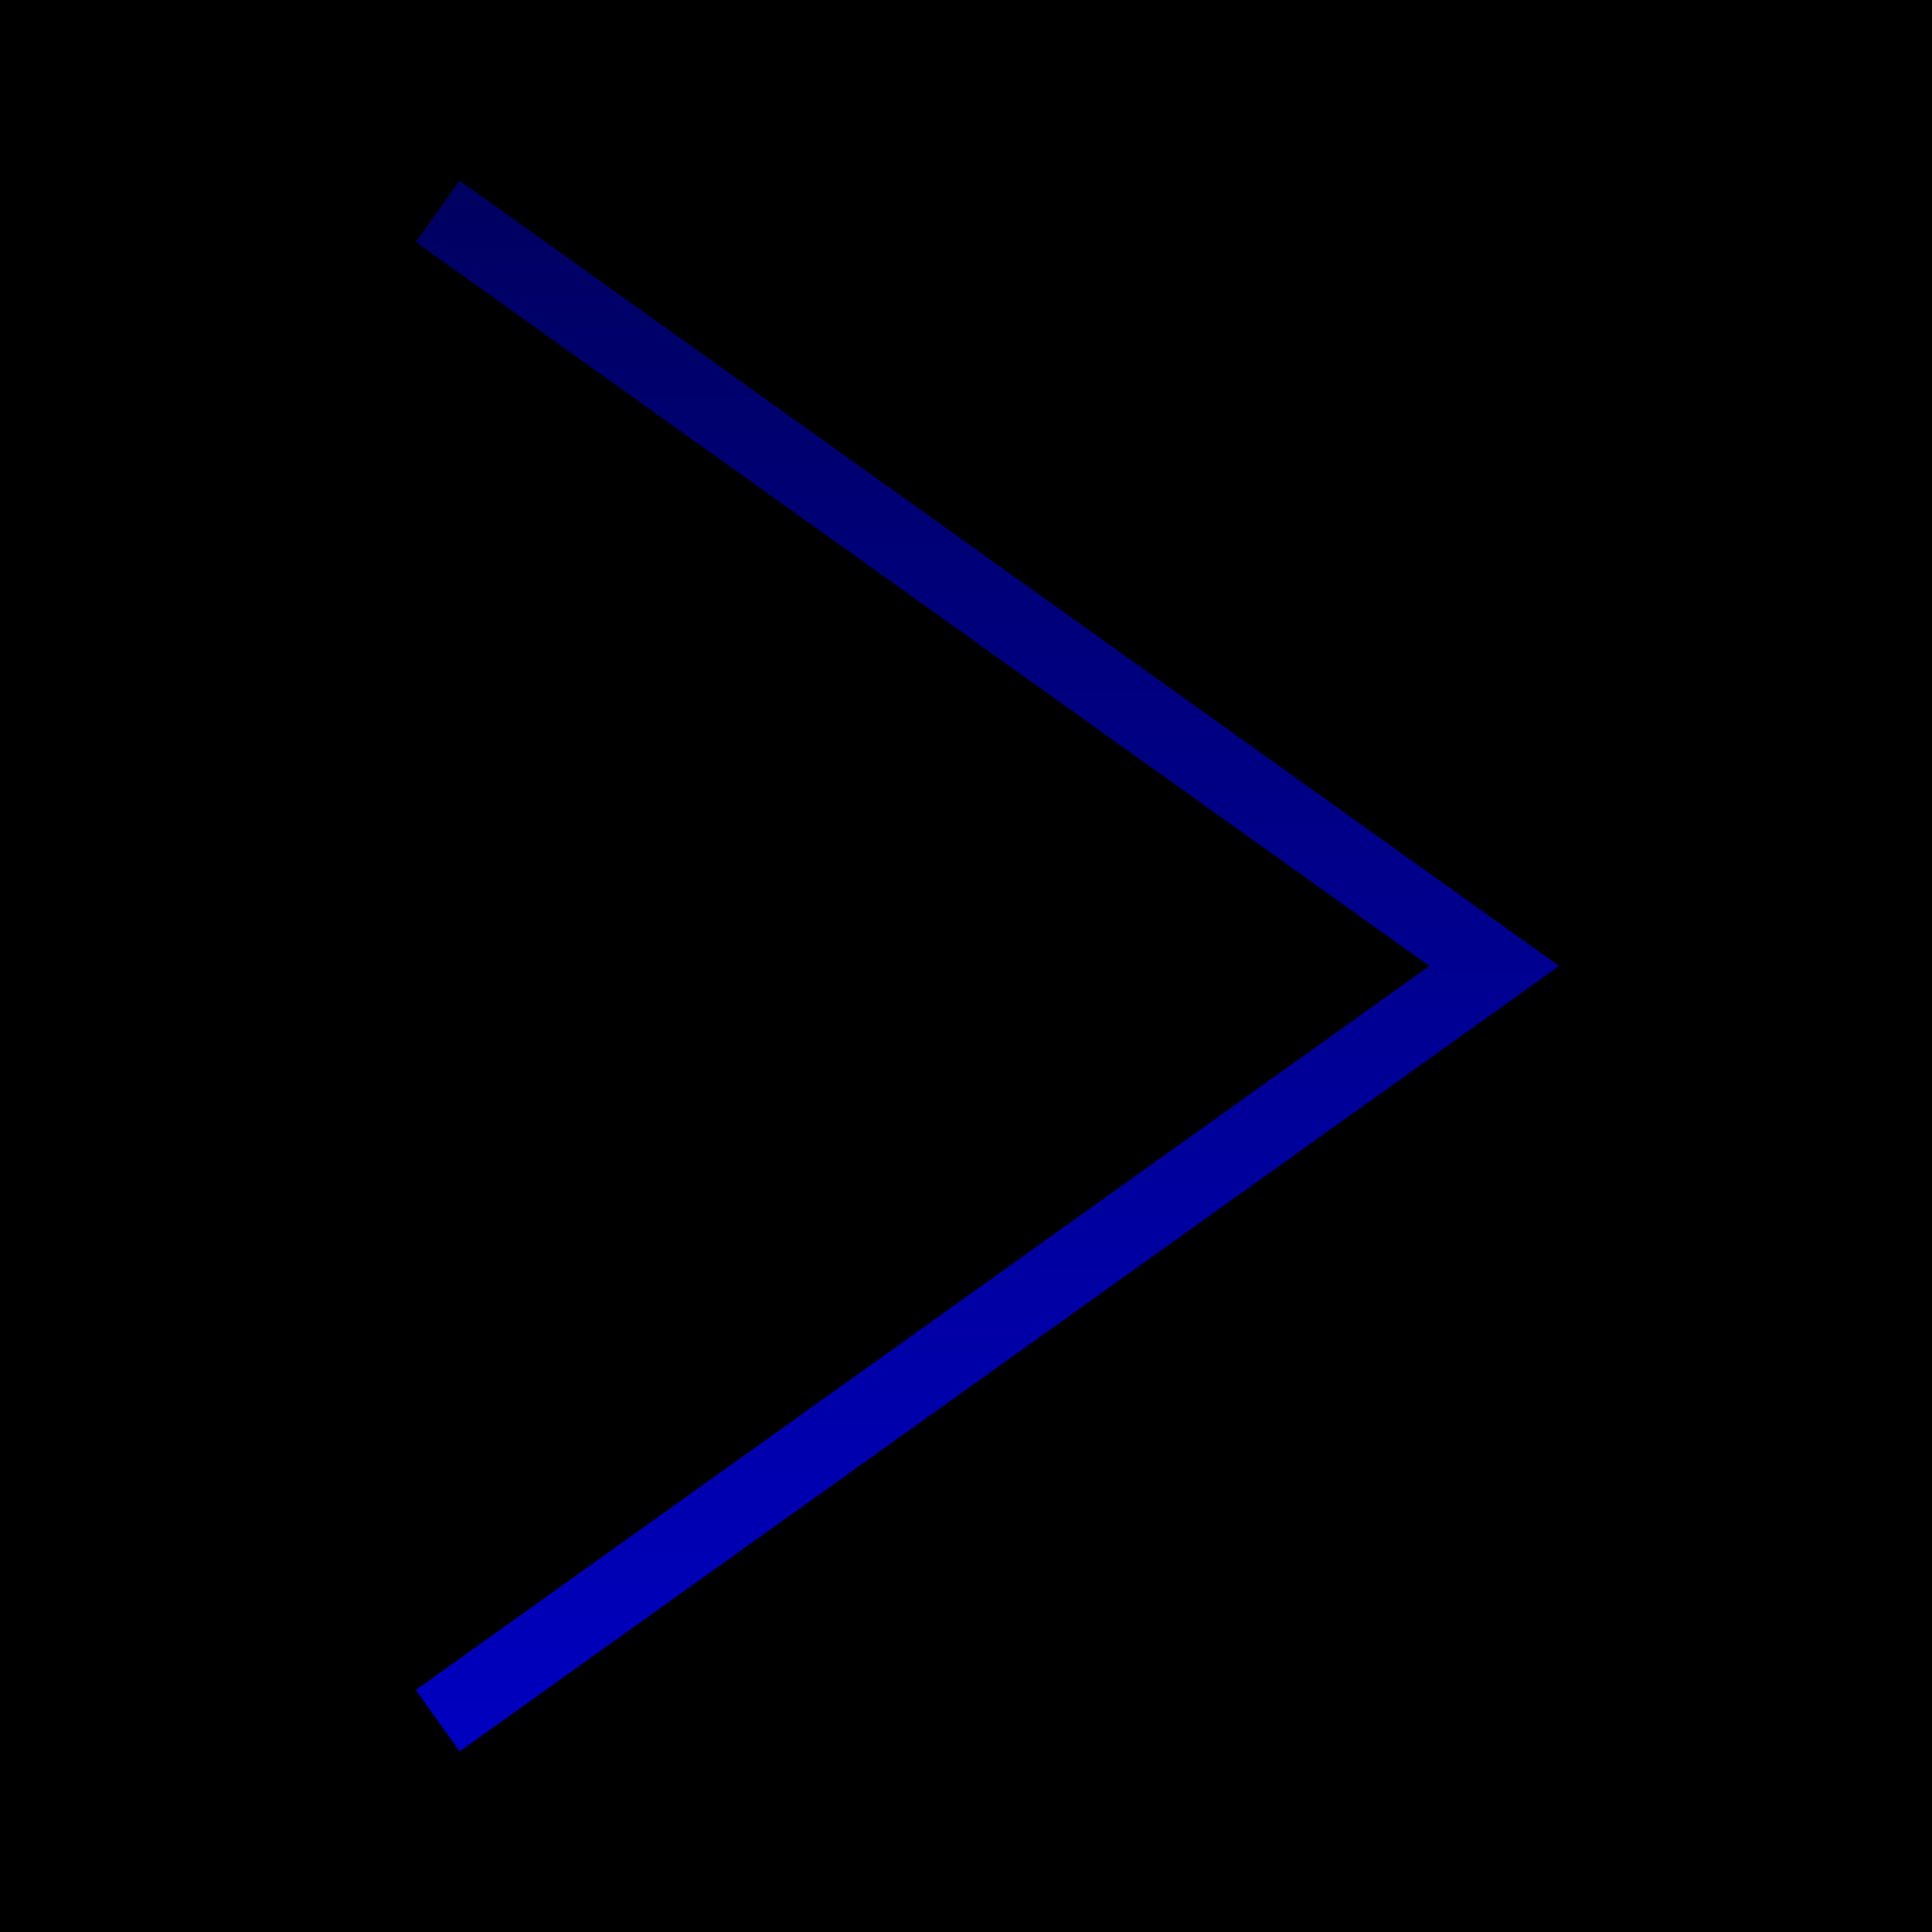 <?xml version="1.0" encoding="UTF-8" standalone="no"?>
<!-- Created with Inkscape (http://www.inkscape.org/) -->

<svg
   xmlns:dc="http://purl.org/dc/elements/1.1/"
   xmlns:cc="http://creativecommons.org/ns#"
   xmlns:rdf="http://www.w3.org/1999/02/22-rdf-syntax-ns#"
   xmlns:svg="http://www.w3.org/2000/svg"
   xmlns="http://www.w3.org/2000/svg"
   xmlns:xlink="http://www.w3.org/1999/xlink"
   xmlns:sodipodi="http://sodipodi.sourceforge.net/DTD/sodipodi-0.dtd"
   xmlns:inkscape="http://www.inkscape.org/namespaces/inkscape"
   width="128"
   height="128"
   id="svg2"
   version="1.1"
   inkscape:version="0.48.5 r10040"
   sodipodi:docname="up.svg"
   inkscape:export-filename="/home/whity/dev/telexbmc/icons/up_128x128.png"
   inkscape:export-xdpi="90"
   inkscape:export-ydpi="90"
   enable-background="new">
  <defs
     id="defs4">
    <linearGradient
       id="linearGradient3818">
      <stop
         style="stop-color:#000055;stop-opacity:1;"
         offset="0"
         id="stop3820" />
      <stop
         style="stop-color:#0000cc;stop-opacity:1;"
         offset="1"
         id="stop3822" />
    </linearGradient>
    <clipPath
       clipPathUnits="userSpaceOnUse"
       id="clipPath3757">
      <rect
         style="fill:#ff0000;fill-opacity:0;stroke:#0000cc;stroke-width:32.707;stroke-miterlimit:4;stroke-opacity:1;stroke-dasharray:none"
         id="rect3759"
         width="490.6"
         height="490.6"
         x="335.562"
         y="35.278" />
    </clipPath>
    <clipPath
       clipPathUnits="userSpaceOnUse"
       id="clipPath3757-8">
      <rect
         style="fill:#ff0000;fill-opacity:0;stroke:#0000cc;stroke-width:32.707;stroke-miterlimit:4;stroke-opacity:1;stroke-dasharray:none"
         id="rect3759-8"
         width="490.6"
         height="490.6"
         x="335.562"
         y="35.278" />
    </clipPath>
    <linearGradient
       inkscape:collect="always"
       xlink:href="#linearGradient3818"
       id="linearGradient4721"
       x1="97.025"
       y1="895.933"
       x2="100.418"
       y2="1052.002"
       gradientUnits="userSpaceOnUse" />
    <linearGradient
       inkscape:collect="always"
       xlink:href="#linearGradient3818"
       id="linearGradient4723"
       gradientUnits="userSpaceOnUse"
       x1="97.025"
       y1="895.933"
       x2="100.418"
       y2="1052.002" />
    <linearGradient
       inkscape:collect="always"
       xlink:href="#linearGradient3818"
       id="linearGradient4751"
       x1="63.185"
       y1="986.101"
       x2="125"
       y2="986.101"
       gradientUnits="userSpaceOnUse" />
    <linearGradient
       inkscape:collect="always"
       xlink:href="#linearGradient3818"
       id="linearGradient4761"
       x1="-9.546"
       y1="84.311"
       x2="94.904"
       y2="84.311"
       gradientUnits="userSpaceOnUse" />
    <linearGradient
       inkscape:collect="always"
       xlink:href="#linearGradient3818"
       id="linearGradient4775"
       x1="63.185"
       y1="986.101"
       x2="237.335"
       y2="986.101"
       gradientUnits="userSpaceOnUse"
       spreadMethod="pad" />
    <linearGradient
       inkscape:collect="always"
       xlink:href="#linearGradient3818"
       id="linearGradient4777"
       gradientUnits="userSpaceOnUse"
       spreadMethod="pad"
       x1="63.185"
       y1="986.101"
       x2="237.335"
       y2="986.101" />
    <linearGradient
       inkscape:collect="always"
       xlink:href="#linearGradient3818"
       id="linearGradient4779"
       gradientUnits="userSpaceOnUse"
       spreadMethod="pad"
       x1="63.185"
       y1="986.101"
       x2="237.335"
       y2="986.101" />
    <linearGradient
       inkscape:collect="always"
       xlink:href="#linearGradient3818"
       id="linearGradient4781"
       gradientUnits="userSpaceOnUse"
       spreadMethod="pad"
       x1="63.185"
       y1="986.101"
       x2="237.335"
       y2="986.101" />
    <linearGradient
       inkscape:collect="always"
       xlink:href="#linearGradient3818"
       id="linearGradient4783"
       gradientUnits="userSpaceOnUse"
       spreadMethod="pad"
       x1="63.185"
       y1="986.101"
       x2="237.335"
       y2="986.101" />
    <linearGradient
       inkscape:collect="always"
       xlink:href="#linearGradient3818"
       id="linearGradient4789"
       gradientUnits="userSpaceOnUse"
       spreadMethod="pad"
       x1="63.185"
       y1="986.101"
       x2="237.335"
       y2="986.101" />
    <linearGradient
       inkscape:collect="always"
       xlink:href="#linearGradient3818"
       id="linearGradient4803"
       x1="94.449"
       y1="992.162"
       x2="50.003"
       y2="993.678"
       gradientUnits="userSpaceOnUse" />
    <linearGradient
       inkscape:collect="always"
       xlink:href="#linearGradient3818"
       id="linearGradient4805"
       gradientUnits="userSpaceOnUse"
       x1="94.449"
       y1="992.162"
       x2="50.003"
       y2="993.678" />
    <linearGradient
       inkscape:collect="always"
       xlink:href="#linearGradient3818"
       id="linearGradient4807"
       gradientUnits="userSpaceOnUse"
       x1="94.449"
       y1="992.162"
       x2="50.003"
       y2="993.678" />
    <linearGradient
       inkscape:collect="always"
       xlink:href="#linearGradient3818"
       id="linearGradient4809"
       gradientUnits="userSpaceOnUse"
       x1="94.449"
       y1="992.162"
       x2="50.003"
       y2="993.678" />
    <linearGradient
       inkscape:collect="always"
       xlink:href="#linearGradient3818"
       id="linearGradient4811"
       gradientUnits="userSpaceOnUse"
       x1="94.449"
       y1="992.162"
       x2="50.003"
       y2="993.678" />
    <linearGradient
       inkscape:collect="always"
       xlink:href="#linearGradient3818"
       id="linearGradient4817"
       gradientUnits="userSpaceOnUse"
       x1="94.449"
       y1="992.162"
       x2="50.003"
       y2="993.678"
       spreadMethod="repeat" />
    <linearGradient
       inkscape:collect="always"
       xlink:href="#linearGradient3818"
       id="linearGradient4819"
       gradientUnits="userSpaceOnUse"
       x1="94.449"
       y1="992.162"
       x2="50.003"
       y2="993.678" />
    <linearGradient
       inkscape:collect="always"
       xlink:href="#linearGradient3818"
       id="linearGradient4821"
       gradientUnits="userSpaceOnUse"
       x1="94.449"
       y1="992.162"
       x2="50.003"
       y2="993.678" />
    <linearGradient
       inkscape:collect="always"
       xlink:href="#linearGradient3818"
       id="linearGradient4823"
       gradientUnits="userSpaceOnUse"
       x1="94.449"
       y1="992.162"
       x2="50.003"
       y2="993.678" />
    <linearGradient
       inkscape:collect="always"
       xlink:href="#linearGradient3818"
       id="linearGradient4826"
       gradientUnits="userSpaceOnUse"
       x1="94.449"
       y1="992.162"
       x2="50.003"
       y2="993.678" />
    <linearGradient
       inkscape:collect="always"
       xlink:href="#linearGradient3818"
       id="linearGradient4829"
       gradientUnits="userSpaceOnUse"
       x1="94.449"
       y1="992.162"
       x2="50.003"
       y2="993.678" />
    <linearGradient
       inkscape:collect="always"
       xlink:href="#linearGradient3818"
       id="linearGradient4841"
       x1="80.358"
       y1="1001.456"
       x2="156.523"
       y2="991.859"
       gradientUnits="userSpaceOnUse" />
    <linearGradient
       inkscape:collect="always"
       xlink:href="#linearGradient3818"
       id="linearGradient4843"
       gradientUnits="userSpaceOnUse"
       x1="80.358"
       y1="1001.456"
       x2="156.523"
       y2="991.859" />
    <linearGradient
       inkscape:collect="always"
       xlink:href="#linearGradient3818"
       id="linearGradient4845"
       gradientUnits="userSpaceOnUse"
       x1="80.358"
       y1="1001.456"
       x2="156.523"
       y2="991.859" />
    <linearGradient
       inkscape:collect="always"
       xlink:href="#linearGradient3818"
       id="linearGradient4849"
       gradientUnits="userSpaceOnUse"
       x1="80.358"
       y1="1001.456"
       x2="156.523"
       y2="991.859" />
    <linearGradient
       inkscape:collect="always"
       xlink:href="#linearGradient3818"
       id="linearGradient4859"
       x1="60.104"
       y1="6.024"
       x2="59.599"
       y2="114.615"
       gradientUnits="userSpaceOnUse" />
    <clipPath
       clipPathUnits="userSpaceOnUse"
       id="clipPath4867">
      <rect
         style="fill:#0000cc;fill-opacity:1;stroke:#0000cc;stroke-width:1.088;stroke-opacity:1"
         id="rect4869"
         width="127.199"
         height="189.321"
         x="60.173"
         y="-44.791" />
    </clipPath>
    <linearGradient
       inkscape:collect="always"
       xlink:href="#linearGradient3818"
       id="linearGradient4911"
       gradientUnits="userSpaceOnUse"
       x1="60.104"
       y1="6.024"
       x2="59.599"
       y2="114.615"
       gradientTransform="matrix(0.925,0,0,0.912,22.329,10.273)" />
    <linearGradient
       inkscape:collect="always"
       xlink:href="#linearGradient3818"
       id="linearGradient4918"
       gradientUnits="userSpaceOnUse"
       gradientTransform="matrix(0.925,0,0,0.912,22.329,10.273)"
       x1="60.104"
       y1="6.024"
       x2="59.599"
       y2="114.615" />
    <linearGradient
       inkscape:collect="always"
       xlink:href="#linearGradient3818"
       id="linearGradient4921"
       gradientUnits="userSpaceOnUse"
       gradientTransform="matrix(0.925,0,0,0.912,22.329,10.273)"
       x1="60.104"
       y1="6.024"
       x2="59.599"
       y2="114.615" />
    <linearGradient
       inkscape:collect="always"
       xlink:href="#linearGradient3818"
       id="linearGradient4927"
       gradientUnits="userSpaceOnUse"
       x1="80.358"
       y1="1001.456"
       x2="156.523"
       y2="991.859" />
    <linearGradient
       inkscape:collect="always"
       xlink:href="#linearGradient3818"
       id="linearGradient4929"
       gradientUnits="userSpaceOnUse"
       gradientTransform="matrix(0.925,0,0,0.912,22.329,10.273)"
       x1="60.104"
       y1="6.024"
       x2="59.599"
       y2="114.615" />
    <linearGradient
       inkscape:collect="always"
       xlink:href="#linearGradient3818-9"
       id="linearGradient4927-8"
       gradientUnits="userSpaceOnUse"
       x1="80.358"
       y1="1001.456"
       x2="156.523"
       y2="991.859" />
    <linearGradient
       id="linearGradient3818-9">
      <stop
         style="stop-color:#000055;stop-opacity:1;"
         offset="0"
         id="stop3820-2" />
      <stop
         style="stop-color:#0000cc;stop-opacity:1;"
         offset="1"
         id="stop3822-6" />
    </linearGradient>
    <linearGradient
       inkscape:collect="always"
       xlink:href="#linearGradient3818-9"
       id="linearGradient4929-0"
       gradientUnits="userSpaceOnUse"
       gradientTransform="matrix(0.925,0,0,0.912,22.329,10.273)"
       x1="60.104"
       y1="6.024"
       x2="59.599"
       y2="114.615" />
    <linearGradient
       id="linearGradient4946">
      <stop
         style="stop-color:#000055;stop-opacity:1;"
         offset="0"
         id="stop4948" />
      <stop
         style="stop-color:#0000cc;stop-opacity:1;"
         offset="1"
         id="stop4950" />
    </linearGradient>
    <clipPath
       clipPathUnits="userSpaceOnUse"
       id="clipPath4867-3">
      <rect
         style="fill:#0000cc;fill-opacity:1;stroke:#0000cc;stroke-width:1.088;stroke-opacity:1"
         id="rect4869-3"
         width="127.199"
         height="189.321"
         x="60.173"
         y="-44.791" />
    </clipPath>
    <linearGradient
       y2="114.615"
       x2="59.599"
       y1="6.024"
       x1="60.104"
       gradientTransform="matrix(0.925,0,0,0.912,22.329,10.273)"
       gradientUnits="userSpaceOnUse"
       id="linearGradient4957"
       xlink:href="#linearGradient3818-9"
       inkscape:collect="always" />
    <linearGradient
       inkscape:collect="always"
       xlink:href="#linearGradient3818"
       id="linearGradient5000"
       gradientUnits="userSpaceOnUse"
       x1="80.358"
       y1="1001.456"
       x2="156.523"
       y2="991.859" />
    <linearGradient
       inkscape:collect="always"
       xlink:href="#linearGradient3818"
       id="linearGradient5002"
       gradientUnits="userSpaceOnUse"
       gradientTransform="matrix(0.925,0,0,0.912,22.329,10.273)"
       x1="60.104"
       y1="6.024"
       x2="59.599"
       y2="114.615" />
    <linearGradient
       inkscape:collect="always"
       xlink:href="#linearGradient3818-9"
       id="linearGradient5004"
       gradientUnits="userSpaceOnUse"
       x1="80.358"
       y1="1001.456"
       x2="156.523"
       y2="991.859" />
    <linearGradient
       inkscape:collect="always"
       xlink:href="#linearGradient3818-9"
       id="linearGradient5006"
       gradientUnits="userSpaceOnUse"
       gradientTransform="matrix(0.925,0,0,0.912,22.329,10.273)"
       x1="60.104"
       y1="6.024"
       x2="59.599"
       y2="114.615" />
    <linearGradient
       inkscape:collect="always"
       xlink:href="#linearGradient3818"
       id="linearGradient3848"
       x1="61.786"
       y1="19.714"
       x2="60.857"
       y2="108.286"
       gradientUnits="userSpaceOnUse" />
    <linearGradient
       inkscape:collect="always"
       xlink:href="#linearGradient3818"
       id="linearGradient4635"
       x1="64.286"
       y1="934.434"
       x2="64.286"
       y2="1042.418"
       gradientUnits="userSpaceOnUse" />
    <linearGradient
       inkscape:collect="always"
       xlink:href="#linearGradient3818-9"
       id="linearGradient4064"
       x1="72.079"
       y1="-0.823"
       x2="72.079"
       y2="126.478"
       gradientUnits="userSpaceOnUse"
       gradientTransform="matrix(1,0,0,1.023,-0.536,924.554)" />
    <filter
       inkscape:collect="always"
       id="filter4110">
      <feBlend
         inkscape:collect="always"
         mode="darken"
         in2="BackgroundImage"
         id="feBlend4112" />
    </filter>
    <filter
       inkscape:collect="always"
       id="filter4128">
      <feBlend
         inkscape:collect="always"
         mode="multiply"
         in2="BackgroundImage"
         id="feBlend4130" />
    </filter>
  </defs>
  <sodipodi:namedview
     id="base"
     pagecolor="#ffffff"
     bordercolor="#666666"
     borderopacity="1.0"
     inkscape:pageopacity="0.0"
     inkscape:pageshadow="2"
     inkscape:zoom="3.959798"
     inkscape:cx="50.619244"
     inkscape:cy="57.193851"
     inkscape:document-units="px"
     inkscape:current-layer="layer4"
     showgrid="false"
     inkscape:window-width="1638"
     inkscape:window-height="1050"
     inkscape:window-x="160"
     inkscape:window-y="59"
     inkscape:window-maximized="0"
     showguides="true"
     inkscape:guide-bbox="true"
     inkscape:snap-global="true" />
  <g
     inkscape:label="Fond"
     inkscape:groupmode="layer"
     id="layer1"
     transform="translate(0,-924.362)"
     style="display:inline;filter:url(#filter4110)">
    <rect
       style="fill:url(#linearGradient4064);fill-opacity:1;stroke:none"
       id="rect4056"
       width="132.5"
       height="129.821"
       x="-1.429"
       y="923.969" />
  </g>
  <g
     inkscape:groupmode="layer"
     id="layer4"
     inkscape:label="Calque"
     style="display:inline;filter:url(#filter4128)">
    <rect
       style="fill:#000000;fill-opacity:1;fill-rule:nonzero;stroke:none"
       id="rect4126"
       width="158.75"
       height="140.714"
       x="-15.375"
       y="-6.357" />
    <path
       style="fill:none;stroke:#000000;stroke-width:1px;stroke-linecap:butt;stroke-linejoin:miter;stroke-opacity:1"
       d="M 25.254,78.755 66.418,33.298"
       id="path5115"
       inkscape:connector-curvature="0" />
    <path
       style="fill:none;stroke:#ffffff;stroke-width:5;stroke-linecap:butt;stroke-linejoin:miter;stroke-miterlimit:4;stroke-opacity:1;stroke-dasharray:none"
       d="M 29,14 99,64 29,114"
       id="path5117"
       inkscape:connector-curvature="0"
       sodipodi:nodetypes="ccc" />
  </g>
</svg>
